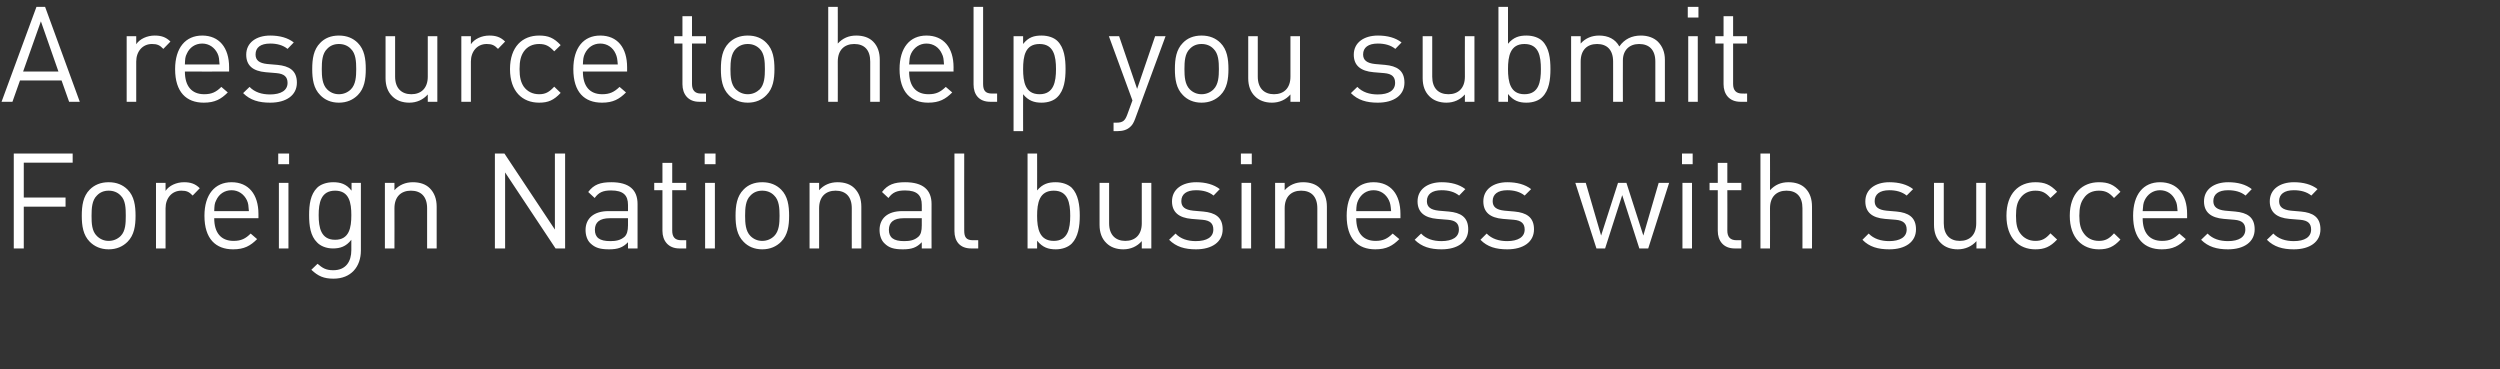 <?xml version="1.0" standalone="no"?><!DOCTYPE svg PUBLIC "-//W3C//DTD SVG 1.1//EN" "http://www.w3.org/Graphics/SVG/1.1/DTD/svg11.dtd"><svg xmlns="http://www.w3.org/2000/svg" version="1.1" width="1125px" height="166.16px" viewBox="0 0 1125 166.16"><rect x="0" y="0" width="1125" height="166.16" fill="#333333" stroke="none"/>  <desc>A resource to help you submit Foreign National business with success</desc>  <defs/>  <g id="Polygon20113">    <path d="M 32.7 73.2 L 10.7 73.2 L 10.7 88.9 L 29.5 88.9 L 29.5 93 L 10.7 93 L 10.7 111.8 L 6.2 111.8 L 6.2 69.1 L 32.7 69.1 L 32.7 73.2 Z M 57.4 85.3 C 60.4 88.3 61 92.5 61 97.1 C 61 101.6 60.4 105.8 57.4 108.8 C 55.3 110.9 52.5 112.2 48.9 112.2 C 45.3 112.2 42.5 110.9 40.4 108.8 C 37.4 105.8 36.8 101.6 36.8 97.1 C 36.8 92.5 37.4 88.3 40.4 85.3 C 42.5 83.2 45.3 82 48.9 82 C 52.5 82 55.3 83.2 57.4 85.3 Z M 43.6 88 C 41.4 90.1 41.2 93.7 41.2 97.1 C 41.2 100.4 41.3 104 43.6 106.2 C 45 107.6 46.8 108.4 48.9 108.4 C 51 108.4 52.9 107.6 54.3 106.2 C 56.5 104 56.6 100.4 56.6 97.1 C 56.6 93.7 56.5 90.1 54.3 88 C 52.9 86.5 51 85.8 48.9 85.8 C 46.8 85.8 45 86.5 43.6 88 Z M 89.9 84.7 C 89.9 84.7 86.7 88 86.7 88 C 85.1 86.3 83.9 85.8 81.6 85.8 C 77.3 85.8 74.5 89.2 74.5 93.7 C 74.52 93.72 74.5 111.8 74.5 111.8 L 70.2 111.8 L 70.2 82.3 L 74.5 82.3 C 74.5 82.3 74.52 85.92 74.5 85.9 C 76.1 83.5 79.4 82 82.8 82 C 85.6 82 87.8 82.6 89.9 84.7 Z M 116.3 96.3 C 116.28 96.3 116.3 98.2 116.3 98.2 C 116.3 98.2 96.36 98.22 96.4 98.2 C 96.4 104.7 99.4 108.4 105.1 108.4 C 108.5 108.4 110.5 107.4 112.8 105.1 C 112.8 105.1 115.7 107.6 115.7 107.6 C 112.7 110.6 109.9 112.2 104.9 112.2 C 97.1 112.2 92 107.5 92 97.1 C 92 87.5 96.7 82 104.2 82 C 111.8 82 116.3 87.4 116.3 96.3 Z M 97.3 90.1 C 96.5 91.6 96.5 92.6 96.4 95 C 96.4 95 112 95 112 95 C 111.8 92.6 111.8 91.6 111.1 90.1 C 109.8 87.4 107.3 85.6 104.2 85.6 C 101 85.6 98.5 87.4 97.3 90.1 Z M 129.8 111.8 L 125.5 111.8 L 125.5 82.3 L 129.8 82.3 L 129.8 111.8 Z M 130.1 73.9 L 125.2 73.9 L 125.2 69.1 L 130.1 69.1 L 130.1 73.9 Z M 158.2 85.8 C 158.16 85.8 158.2 82.3 158.2 82.3 L 162.4 82.3 C 162.4 82.3 162.42 112.74 162.4 112.7 C 162.4 120.1 157.9 125.4 150.1 125.4 C 145.7 125.4 143.2 124.3 140.1 121.4 C 140.1 121.4 142.9 118.7 142.9 118.7 C 145.1 120.6 146.6 121.6 150 121.6 C 155.7 121.6 158.1 117.6 158.1 112.6 C 158.1 112.6 158.1 107.9 158.1 107.9 C 155.7 111 153 111.8 149.8 111.8 C 146.8 111.8 144.2 110.7 142.7 109.1 C 139.7 106.2 139.1 101.6 139.1 96.8 C 139.1 92 139.7 87.5 142.7 84.5 C 144.2 83 146.9 82 149.9 82 C 153.1 82 155.8 82.7 158.2 85.8 Z M 143.4 96.8 C 143.4 102.4 144.4 107.9 150.8 107.9 C 157.2 107.9 158.1 102.4 158.1 96.8 C 158.1 91.3 157.2 85.8 150.8 85.8 C 144.4 85.8 143.4 91.3 143.4 96.8 Z M 193.4 84.7 C 195.5 86.8 196.5 89.6 196.5 93 C 196.5 93 196.5 111.8 196.5 111.8 L 192.2 111.8 C 192.2 111.8 192.18 93.66 192.2 93.7 C 192.2 88.4 189.4 85.8 184.9 85.8 C 180.5 85.8 177.5 88.5 177.5 93.7 C 177.54 93.66 177.5 111.8 177.5 111.8 L 173.2 111.8 L 173.2 82.3 L 177.5 82.3 C 177.5 82.3 177.48 85.62 177.5 85.6 C 179.6 83.2 182.5 82 185.8 82 C 189 82 191.6 82.9 193.4 84.7 Z M 254.3 111.8 L 250 111.8 L 227.3 77.6 L 227.3 111.8 L 222.7 111.8 L 222.7 69.1 L 227 69.1 L 249.7 103.3 L 249.7 69.1 L 254.3 69.1 L 254.3 111.8 Z M 286.9 91.8 C 286.92 91.8 286.9 111.8 286.9 111.8 L 282.6 111.8 C 282.6 111.8 282.6 109.02 282.6 109 C 280.3 111.4 278 112.2 274.1 112.2 C 270 112.2 267.8 111.5 265.7 109.5 C 264.2 108.1 263.5 105.8 263.5 103.5 C 263.5 98.3 267.2 95 273.8 95 C 273.78 94.98 282.6 95 282.6 95 C 282.6 95 282.6 92.16 282.6 92.2 C 282.6 87.9 280.5 85.7 275 85.7 C 271.3 85.7 269.4 86.6 267.6 89.1 C 267.6 89.1 264.7 86.4 264.7 86.4 C 267.2 83 270.2 82 275.1 82 C 283.1 82 286.9 85.4 286.9 91.8 Z M 274.4 98.2 C 269.9 98.2 267.7 100 267.7 103.4 C 267.7 106.9 269.8 108.5 274.6 108.5 C 277 108.5 279.2 108.2 281.1 106.5 C 282.1 105.5 282.6 103.9 282.6 101.4 C 282.6 101.4 282.6 98.2 282.6 98.2 C 282.6 98.2 274.38 98.22 274.4 98.2 Z M 302.5 82.3 L 308.8 82.3 L 308.8 85.6 L 302.5 85.6 C 302.5 85.6 302.46 103.8 302.5 103.8 C 302.5 106.6 303.7 108.1 306.5 108.1 C 306.48 108.12 308.8 108.1 308.8 108.1 L 308.8 111.8 C 308.8 111.8 305.7 111.84 305.7 111.8 C 300.7 111.8 298.1 108.3 298.1 103.9 C 298.14 103.92 298.1 85.6 298.1 85.6 L 294.4 85.6 L 294.4 82.3 L 298.1 82.3 L 298.1 73.3 L 302.5 73.3 L 302.5 82.3 Z M 321.7 111.8 L 317.3 111.8 L 317.3 82.3 L 321.7 82.3 L 321.7 111.8 Z M 322 73.9 L 317.1 73.9 L 317.1 69.1 L 322 69.1 L 322 73.9 Z M 351.5 85.3 C 354.5 88.3 355.1 92.5 355.1 97.1 C 355.1 101.6 354.5 105.8 351.5 108.8 C 349.4 110.9 346.6 112.2 343 112.2 C 339.4 112.2 336.6 110.9 334.6 108.8 C 331.6 105.8 331 101.6 331 97.1 C 331 92.5 331.6 88.3 334.6 85.3 C 336.6 83.2 339.4 82 343 82 C 346.6 82 349.4 83.2 351.5 85.3 Z M 337.7 88 C 335.5 90.1 335.3 93.7 335.3 97.1 C 335.3 100.4 335.5 104 337.7 106.2 C 339.1 107.6 340.9 108.4 343 108.4 C 345.1 108.4 347 107.6 348.4 106.2 C 350.6 104 350.8 100.4 350.8 97.1 C 350.8 93.7 350.6 90.1 348.4 88 C 347 86.5 345.1 85.8 343 85.8 C 340.9 85.8 339.1 86.5 337.7 88 Z M 384.5 84.7 C 386.6 86.8 387.6 89.6 387.6 93 C 387.59 93 387.6 111.8 387.6 111.8 L 383.3 111.8 C 383.3 111.8 383.27 93.66 383.3 93.7 C 383.3 88.4 380.5 85.8 376 85.8 C 371.6 85.8 368.6 88.5 368.6 93.7 C 368.63 93.66 368.6 111.8 368.6 111.8 L 364.3 111.8 L 364.3 82.3 L 368.6 82.3 C 368.6 82.3 368.57 85.62 368.6 85.6 C 370.7 83.2 373.6 82 376.9 82 C 380.1 82 382.7 82.9 384.5 84.7 Z M 419.2 91.8 C 419.15 91.8 419.2 111.8 419.2 111.8 L 414.8 111.8 C 414.8 111.8 414.83 109.02 414.8 109 C 412.5 111.4 410.3 112.2 406.3 112.2 C 402.2 112.2 400 111.5 398 109.5 C 396.5 108.1 395.8 105.8 395.8 103.5 C 395.8 98.3 399.4 95 406 95 C 406.01 94.98 414.8 95 414.8 95 C 414.8 95 414.83 92.16 414.8 92.2 C 414.8 87.9 412.7 85.7 407.3 85.7 C 403.6 85.7 401.6 86.6 399.8 89.1 C 399.8 89.1 396.9 86.4 396.9 86.4 C 399.5 83 402.5 82 407.3 82 C 415.3 82 419.2 85.4 419.2 91.8 Z M 406.6 98.2 C 402.2 98.2 400 100 400 103.4 C 400 106.9 402.1 108.5 406.8 108.5 C 409.3 108.5 411.4 108.2 413.3 106.5 C 414.4 105.5 414.8 103.9 414.8 101.4 C 414.83 101.4 414.8 98.2 414.8 98.2 C 414.8 98.2 406.61 98.22 406.6 98.2 Z M 433.9 103.8 C 433.9 106.7 434.8 108.1 437.8 108.1 C 437.81 108.12 440.2 108.1 440.2 108.1 L 440.2 111.8 C 440.2 111.8 437.03 111.84 437 111.8 C 431.9 111.8 429.5 108.5 429.5 104 C 429.53 103.98 429.5 69.1 429.5 69.1 L 433.9 69.1 C 433.9 69.1 433.85 103.8 433.9 103.8 Z M 466.7 85.7 C 469.2 82.7 471.8 82 475.1 82 C 478.1 82 480.7 83 482.3 84.5 C 485.2 87.5 485.9 92.3 485.9 97.1 C 485.9 101.8 485.2 106.6 482.3 109.6 C 480.7 111.2 478.1 112.2 475.1 112.2 C 471.8 112.2 469.2 111.4 466.7 108.3 C 466.73 108.3 466.7 111.8 466.7 111.8 L 462.4 111.8 L 462.4 69.1 L 466.7 69.1 C 466.7 69.1 466.73 85.74 466.7 85.7 Z M 466.7 97.1 C 466.7 102.8 467.7 108.4 474.2 108.4 C 480.6 108.4 481.6 102.8 481.6 97.1 C 481.6 91.3 480.6 85.8 474.2 85.8 C 467.7 85.8 466.7 91.3 466.7 97.1 Z M 518.1 111.8 L 513.8 111.8 C 513.8 111.8 513.83 108.54 513.8 108.5 C 511.7 110.9 508.8 112.2 505.5 112.2 C 502.3 112.2 499.7 111.2 497.9 109.4 C 495.8 107.4 494.8 104.6 494.8 101.2 C 494.81 101.16 494.8 82.3 494.8 82.3 L 499.1 82.3 C 499.1 82.3 499.13 100.5 499.1 100.5 C 499.1 105.7 502 108.4 506.4 108.4 C 510.8 108.4 513.8 105.7 513.8 100.5 C 513.77 100.5 513.8 82.3 513.8 82.3 L 518.1 82.3 L 518.1 111.8 Z M 548.9 85.1 C 548.9 85.1 546.1 88 546.1 88 C 544 86.3 541.3 85.6 538.2 85.6 C 533.9 85.6 531.6 87.4 531.6 90.5 C 531.6 93.1 533.2 94.4 536.9 94.8 C 536.9 94.8 541.5 95.2 541.5 95.2 C 546.7 95.7 550.2 97.6 550.2 103.2 C 550.2 108.9 545.4 112.2 538.2 112.2 C 533.2 112.2 529.3 111.1 526.1 107.9 C 526.1 107.9 529 105.1 529 105.1 C 531.2 107.5 534.5 108.5 538.1 108.5 C 543.1 108.5 546 106.7 546 103.3 C 546 100.6 544.6 99.2 541.1 98.9 C 541.1 98.9 536.2 98.5 536.2 98.5 C 530.5 98 527.4 95.5 527.4 90.6 C 527.4 85.2 531.9 82 538.3 82 C 542.5 82 546.2 83 548.9 85.1 Z M 563 111.8 L 558.7 111.8 L 558.7 82.3 L 563 82.3 L 563 111.8 Z M 563.3 73.9 L 558.4 73.9 L 558.4 69.1 L 563.3 69.1 L 563.3 73.9 Z M 594 84.7 C 596.1 86.8 597.1 89.6 597.1 93 C 597.11 93 597.1 111.8 597.1 111.8 L 592.8 111.8 C 592.8 111.8 592.79 93.66 592.8 93.7 C 592.8 88.4 590 85.8 585.5 85.8 C 581.1 85.8 578.1 88.5 578.1 93.7 C 578.15 93.66 578.1 111.8 578.1 111.8 L 573.8 111.8 L 573.8 82.3 L 578.1 82.3 C 578.1 82.3 578.09 85.62 578.1 85.6 C 580.2 83.2 583.1 82 586.4 82 C 589.6 82 592.2 82.9 594 84.7 Z M 630.2 96.3 C 630.23 96.3 630.2 98.2 630.2 98.2 C 630.2 98.2 610.31 98.22 610.3 98.2 C 610.3 104.7 613.3 108.4 619 108.4 C 622.4 108.4 624.4 107.4 626.7 105.1 C 626.7 105.1 629.7 107.6 629.7 107.6 C 626.7 110.6 623.9 112.2 618.9 112.2 C 611 112.2 606 107.5 606 97.1 C 606 87.5 610.6 82 618.1 82 C 625.8 82 630.2 87.4 630.2 96.3 Z M 611.2 90.1 C 610.5 91.6 610.4 92.6 610.3 95 C 610.3 95 626 95 626 95 C 625.8 92.6 625.7 91.6 625 90.1 C 623.7 87.4 621.3 85.6 618.1 85.6 C 614.9 85.6 612.5 87.4 611.2 90.1 Z M 659.4 85.1 C 659.4 85.1 656.6 88 656.6 88 C 654.5 86.3 651.8 85.6 648.7 85.6 C 644.4 85.6 642.1 87.4 642.1 90.5 C 642.1 93.1 643.7 94.4 647.4 94.8 C 647.4 94.8 652 95.2 652 95.2 C 657.2 95.7 660.7 97.6 660.7 103.2 C 660.7 108.9 655.9 112.2 648.7 112.2 C 643.7 112.2 639.8 111.1 636.6 107.9 C 636.6 107.9 639.5 105.1 639.5 105.1 C 641.7 107.5 645 108.5 648.6 108.5 C 653.6 108.5 656.5 106.7 656.5 103.3 C 656.5 100.6 655.1 99.2 651.6 98.9 C 651.6 98.9 646.7 98.5 646.7 98.5 C 641 98 637.9 95.5 637.9 90.6 C 637.9 85.2 642.4 82 648.8 82 C 653 82 656.7 83 659.4 85.1 Z M 689 85.1 C 689 85.1 686.1 88 686.1 88 C 684 86.3 681.3 85.6 678.3 85.6 C 674 85.6 671.7 87.4 671.7 90.5 C 671.7 93.1 673.3 94.4 677 94.8 C 677 94.8 681.6 95.2 681.6 95.2 C 686.7 95.7 690.3 97.6 690.3 103.2 C 690.3 108.9 685.5 112.2 678.3 112.2 C 673.2 112.2 669.3 111.1 666.2 107.9 C 666.2 107.9 669 105.1 669 105.1 C 671.3 107.5 674.6 108.5 678.2 108.5 C 683.1 108.5 686.1 106.7 686.1 103.3 C 686.1 100.6 684.6 99.2 681.2 98.9 C 681.2 98.9 676.3 98.5 676.3 98.5 C 670.5 98 667.5 95.5 667.5 90.6 C 667.5 85.2 672 82 678.3 82 C 682.6 82 686.3 83 689 85.1 Z M 708.9 82.3 L 713.6 82.3 L 720.5 106 L 728.1 82.3 L 731.9 82.3 L 739.5 106 L 746.4 82.3 L 751.1 82.3 L 741.7 111.8 L 737.7 111.8 L 730 87.8 L 722.3 111.8 L 718.4 111.8 L 708.9 82.3 Z M 761.4 111.8 L 757.1 111.8 L 757.1 82.3 L 761.4 82.3 L 761.4 111.8 Z M 761.7 73.9 L 756.9 73.9 L 756.9 69.1 L 761.7 69.1 L 761.7 73.9 Z M 777.3 82.3 L 783.6 82.3 L 783.6 85.6 L 777.3 85.6 C 777.3 85.6 777.35 103.8 777.3 103.8 C 777.3 106.6 778.6 108.1 781.4 108.1 C 781.37 108.12 783.6 108.1 783.6 108.1 L 783.6 111.8 C 783.6 111.8 780.59 111.84 780.6 111.8 C 775.5 111.8 773 108.3 773 103.9 C 773.03 103.92 773 85.6 773 85.6 L 769.3 85.6 L 769.3 82.3 L 773 82.3 L 773 73.3 L 777.3 73.3 L 777.3 82.3 Z M 796.5 85.6 C 798.7 83.2 801.4 82 804.8 82 C 808 82 810.6 82.9 812.4 84.7 C 814.5 86.8 815.4 89.6 815.4 93 C 815.45 93 815.4 111.8 815.4 111.8 L 811.1 111.8 C 811.1 111.8 811.13 93.66 811.1 93.7 C 811.1 88.4 808.4 85.8 803.9 85.8 C 799.5 85.8 796.5 88.5 796.5 93.7 C 796.55 93.66 796.5 111.8 796.5 111.8 L 792.2 111.8 L 792.2 69.1 L 796.5 69.1 C 796.5 69.1 796.55 85.62 796.5 85.6 Z M 860.9 85.1 C 860.9 85.1 858 88 858 88 C 855.9 86.3 853.2 85.6 850.2 85.6 C 845.9 85.6 843.6 87.4 843.6 90.5 C 843.6 93.1 845.2 94.4 848.9 94.8 C 848.9 94.8 853.5 95.2 853.5 95.2 C 858.6 95.7 862.2 97.6 862.2 103.2 C 862.2 108.9 857.4 112.2 850.2 112.2 C 845.1 112.2 841.2 111.1 838.1 107.9 C 838.1 107.9 840.9 105.1 840.9 105.1 C 843.2 107.5 846.5 108.5 850.1 108.5 C 855 108.5 858 106.7 858 103.3 C 858 100.6 856.5 99.2 853.1 98.9 C 853.1 98.9 848.2 98.5 848.2 98.5 C 842.4 98 839.4 95.5 839.4 90.6 C 839.4 85.2 843.9 82 850.2 82 C 854.5 82 858.2 83 860.9 85.1 Z M 893.6 111.8 L 889.4 111.8 C 889.4 111.8 889.36 108.54 889.4 108.5 C 887.3 110.9 884.3 112.2 881 112.2 C 877.8 112.2 875.2 111.2 873.4 109.4 C 871.3 107.4 870.3 104.6 870.3 101.2 C 870.34 101.16 870.3 82.3 870.3 82.3 L 874.7 82.3 C 874.7 82.3 874.66 100.5 874.7 100.5 C 874.7 105.7 877.5 108.4 881.9 108.4 C 886.4 108.4 889.3 105.7 889.3 100.5 C 889.3 100.5 889.3 82.3 889.3 82.3 L 893.6 82.3 L 893.6 111.8 Z M 925.7 86.3 C 925.7 86.3 922.7 89.1 922.7 89.1 C 920.5 86.6 918.8 85.8 915.9 85.8 C 913.1 85.8 910.7 86.9 909.1 89.2 C 907.7 91.1 907.2 93.4 907.2 97.1 C 907.2 100.8 907.7 103.1 909.1 105 C 910.7 107.2 913.1 108.4 915.9 108.4 C 918.8 108.4 920.5 107.5 922.7 105 C 922.7 105 925.7 107.8 925.7 107.8 C 922.6 111.1 920 112.2 915.9 112.2 C 908.5 112.2 902.9 107.2 902.9 97.1 C 902.9 87 908.5 82 915.9 82 C 920 82 922.6 83 925.7 86.3 Z M 954.2 86.3 C 954.2 86.3 951.3 89.1 951.3 89.1 C 949.1 86.6 947.3 85.8 944.5 85.8 C 941.6 85.8 939.2 86.9 937.7 89.2 C 936.3 91.1 935.7 93.4 935.7 97.1 C 935.7 100.8 936.3 103.1 937.7 105 C 939.2 107.2 941.6 108.4 944.5 108.4 C 947.3 108.4 949.1 107.5 951.3 105 C 951.3 105 954.2 107.8 954.2 107.8 C 951.2 111.1 948.6 112.2 944.5 112.2 C 937.1 112.2 931.4 107.2 931.4 97.1 C 931.4 87 937.1 82 944.5 82 C 948.6 82 951.2 83 954.2 86.3 Z M 984.2 96.3 C 984.16 96.3 984.2 98.2 984.2 98.2 C 984.2 98.2 964.24 98.22 964.2 98.2 C 964.2 104.7 967.2 108.4 972.9 108.4 C 976.4 108.4 978.3 107.4 980.7 105.1 C 980.7 105.1 983.6 107.6 983.6 107.6 C 980.6 110.6 977.8 112.2 972.8 112.2 C 965 112.2 959.9 107.5 959.9 97.1 C 959.9 87.5 964.5 82 972 82 C 979.7 82 984.2 87.4 984.2 96.3 Z M 965.1 90.1 C 964.4 91.6 964.4 92.6 964.2 95 C 964.2 95 979.9 95 979.9 95 C 979.7 92.6 979.7 91.6 978.9 90.1 C 977.7 87.4 975.2 85.6 972 85.6 C 968.9 85.6 966.4 87.4 965.1 90.1 Z M 1013.3 85.1 C 1013.3 85.1 1010.5 88 1010.5 88 C 1008.4 86.3 1005.7 85.6 1002.6 85.6 C 998.3 85.6 996 87.4 996 90.5 C 996 93.1 997.7 94.4 1001.3 94.8 C 1001.3 94.8 1005.9 95.2 1005.9 95.2 C 1011.1 95.7 1014.6 97.6 1014.6 103.2 C 1014.6 108.9 1009.8 112.2 1002.6 112.2 C 997.6 112.2 993.7 111.1 990.5 107.9 C 990.5 107.9 993.4 105.1 993.4 105.1 C 995.7 107.5 998.9 108.5 1002.6 108.5 C 1007.5 108.5 1010.4 106.7 1010.4 103.3 C 1010.4 100.6 1009 99.2 1005.5 98.9 C 1005.5 98.9 1000.7 98.5 1000.7 98.5 C 994.9 98 991.8 95.5 991.8 90.6 C 991.8 85.2 996.3 82 1002.7 82 C 1007 82 1010.6 83 1013.3 85.1 Z M 1042.9 85.1 C 1042.9 85.1 1040.1 88 1040.1 88 C 1038 86.3 1035.3 85.6 1032.2 85.6 C 1027.9 85.6 1025.6 87.4 1025.6 90.5 C 1025.6 93.1 1027.2 94.4 1030.9 94.8 C 1030.9 94.8 1035.5 95.2 1035.5 95.2 C 1040.7 95.7 1044.2 97.6 1044.2 103.2 C 1044.2 108.9 1039.4 112.2 1032.2 112.2 C 1027.2 112.2 1023.3 111.1 1020.1 107.9 C 1020.1 107.9 1023 105.1 1023 105.1 C 1025.3 107.5 1028.5 108.5 1032.2 108.5 C 1037.1 108.5 1040 106.7 1040 103.3 C 1040 100.6 1038.6 99.2 1035.1 98.9 C 1035.1 98.9 1030.2 98.5 1030.2 98.5 C 1024.5 98 1021.4 95.5 1021.4 90.6 C 1021.4 85.2 1025.9 82 1032.3 82 C 1036.5 82 1040.2 83 1042.9 85.1 Z " stroke="none" fill="#fff"/>  </g>  <g id="Polygon20112">    <path d="M 35.9 45.8 L 31.1 45.8 L 27.7 36.2 L 9 36.2 L 5.6 45.8 L 0.7 45.8 L 16.4 3.1 L 20.3 3.1 L 35.9 45.8 Z M 10.4 32.2 L 26.3 32.2 L 18.4 9.6 L 10.4 32.2 Z M 76.7 18.7 C 76.7 18.7 73.5 22 73.5 22 C 71.9 20.3 70.7 19.8 68.4 19.8 C 64.1 19.8 61.3 23.2 61.3 27.7 C 61.32 27.72 61.3 45.8 61.3 45.8 L 57 45.8 L 57 16.3 L 61.3 16.3 C 61.3 16.3 61.32 19.92 61.3 19.9 C 62.9 17.5 66.2 16 69.6 16 C 72.4 16 74.6 16.6 76.7 18.7 Z M 103.1 30.3 C 103.08 30.3 103.1 32.2 103.1 32.2 C 103.1 32.2 83.16 32.22 83.2 32.2 C 83.2 38.7 86.2 42.4 91.9 42.4 C 95.3 42.4 97.3 41.4 99.6 39.1 C 99.6 39.1 102.5 41.6 102.5 41.6 C 99.5 44.6 96.7 46.2 91.7 46.2 C 83.9 46.2 78.8 41.5 78.8 31.1 C 78.8 21.5 83.5 16 91 16 C 98.6 16 103.1 21.4 103.1 30.3 Z M 84.1 24.1 C 83.3 25.6 83.3 26.6 83.2 29 C 83.2 29 98.8 29 98.8 29 C 98.6 26.6 98.6 25.6 97.9 24.1 C 96.6 21.4 94.1 19.6 91 19.6 C 87.8 19.6 85.3 21.4 84.1 24.1 Z M 132.2 19.1 C 132.2 19.1 129.4 22 129.4 22 C 127.3 20.3 124.6 19.6 121.6 19.6 C 117.2 19.6 115 21.4 115 24.5 C 115 27.1 116.6 28.4 120.2 28.8 C 120.2 28.8 124.9 29.2 124.9 29.2 C 130 29.7 133.6 31.6 133.6 37.2 C 133.6 42.9 128.8 46.2 121.6 46.2 C 116.5 46.2 112.6 45.1 109.4 41.9 C 109.4 41.9 112.3 39.1 112.3 39.1 C 114.6 41.5 117.8 42.5 121.5 42.5 C 126.4 42.5 129.4 40.7 129.4 37.3 C 129.4 34.6 127.9 33.2 124.4 32.9 C 124.4 32.9 119.6 32.5 119.6 32.5 C 113.8 32 110.8 29.5 110.8 24.6 C 110.8 19.2 115.3 16 121.6 16 C 125.9 16 129.5 17 132.2 19.1 Z M 161 19.3 C 164 22.3 164.6 26.5 164.6 31.1 C 164.6 35.6 164 39.8 161 42.8 C 158.9 44.9 156.1 46.2 152.5 46.2 C 148.9 46.2 146.1 44.9 144.1 42.8 C 141.1 39.8 140.5 35.6 140.5 31.1 C 140.5 26.5 141.1 22.3 144.1 19.3 C 146.1 17.2 148.9 16 152.5 16 C 156.1 16 158.9 17.2 161 19.3 Z M 147.2 22 C 145 24.1 144.8 27.7 144.8 31.1 C 144.8 34.4 145 38 147.2 40.2 C 148.6 41.6 150.4 42.4 152.5 42.4 C 154.6 42.4 156.5 41.6 157.9 40.2 C 160.1 38 160.3 34.4 160.3 31.1 C 160.3 27.7 160.1 24.1 157.9 22 C 156.5 20.5 154.6 19.8 152.5 19.8 C 150.4 19.8 148.6 20.5 147.2 22 Z M 196.8 45.8 L 192.5 45.8 C 192.5 45.8 192.54 42.54 192.5 42.5 C 190.4 44.9 187.5 46.2 184.2 46.2 C 181 46.2 178.4 45.2 176.6 43.4 C 174.5 41.4 173.5 38.6 173.5 35.2 C 173.52 35.16 173.5 16.3 173.5 16.3 L 177.8 16.3 C 177.8 16.3 177.84 34.5 177.8 34.5 C 177.8 39.7 180.7 42.4 185.1 42.4 C 189.5 42.4 192.5 39.7 192.5 34.5 C 192.48 34.5 192.5 16.3 192.5 16.3 L 196.8 16.3 L 196.8 45.8 Z M 227.3 18.7 C 227.3 18.7 224.1 22 224.1 22 C 222.5 20.3 221.3 19.8 219 19.8 C 214.7 19.8 211.9 23.2 211.9 27.7 C 211.92 27.72 211.9 45.8 211.9 45.8 L 207.6 45.8 L 207.6 16.3 L 211.9 16.3 C 211.9 16.3 211.92 19.92 211.9 19.9 C 213.5 17.5 216.8 16 220.2 16 C 223 16 225.2 16.6 227.3 18.7 Z M 252.3 20.3 C 252.3 20.3 249.4 23.1 249.4 23.1 C 247.1 20.6 245.4 19.8 242.6 19.8 C 239.7 19.8 237.3 20.9 235.7 23.2 C 234.4 25.1 233.8 27.4 233.8 31.1 C 233.8 34.8 234.4 37.1 235.7 39 C 237.3 41.2 239.7 42.4 242.6 42.4 C 245.4 42.4 247.1 41.5 249.4 39 C 249.4 39 252.3 41.8 252.3 41.8 C 249.2 45.1 246.7 46.2 242.6 46.2 C 235.1 46.2 229.5 41.2 229.5 31.1 C 229.5 21 235.1 16 242.6 16 C 246.7 16 249.2 17 252.3 20.3 Z M 282.2 30.3 C 282.24 30.3 282.2 32.2 282.2 32.2 C 282.2 32.2 262.32 32.22 262.3 32.2 C 262.3 38.7 265.3 42.4 271 42.4 C 274.4 42.4 276.4 41.4 278.8 39.1 C 278.8 39.1 281.7 41.6 281.7 41.6 C 278.7 44.6 275.9 46.2 270.9 46.2 C 263 46.2 258 41.5 258 31.1 C 258 21.5 262.6 16 270.1 16 C 277.8 16 282.2 21.4 282.2 30.3 Z M 263.2 24.1 C 262.5 25.6 262.4 26.6 262.3 29 C 262.3 29 278 29 278 29 C 277.8 26.6 277.7 25.6 277 24.1 C 275.8 21.4 273.3 19.6 270.1 19.6 C 266.9 19.6 264.5 21.4 263.2 24.1 Z M 311.4 16.3 L 317.7 16.3 L 317.7 19.6 L 311.4 19.6 C 311.4 19.6 311.4 37.8 311.4 37.8 C 311.4 40.6 312.7 42.1 315.4 42.1 C 315.42 42.12 317.7 42.1 317.7 42.1 L 317.7 45.8 C 317.7 45.8 314.64 45.84 314.6 45.8 C 309.6 45.8 307.1 42.3 307.1 37.9 C 307.08 37.92 307.1 19.6 307.1 19.6 L 303.4 19.6 L 303.4 16.3 L 307.1 16.3 L 307.1 7.3 L 311.4 7.3 L 311.4 16.3 Z M 344.9 19.3 C 347.9 22.3 348.5 26.5 348.5 31.1 C 348.5 35.6 347.9 39.8 344.9 42.8 C 342.9 44.9 340.1 46.2 336.5 46.2 C 332.9 46.2 330.1 44.9 328 42.8 C 325 39.8 324.4 35.6 324.4 31.1 C 324.4 26.5 325 22.3 328 19.3 C 330.1 17.2 332.9 16 336.5 16 C 340.1 16 342.9 17.2 344.9 19.3 Z M 331.1 22 C 329 24.1 328.7 27.7 328.7 31.1 C 328.7 34.4 328.9 38 331.1 40.2 C 332.6 41.6 334.4 42.4 336.5 42.4 C 338.6 42.4 340.4 41.6 341.9 40.2 C 344 38 344.2 34.4 344.2 31.1 C 344.2 27.7 344 24.1 341.9 22 C 340.4 20.5 338.6 19.8 336.5 19.8 C 334.4 19.8 332.6 20.5 331.1 22 Z M 377 19.6 C 379.2 17.2 381.9 16 385.3 16 C 388.5 16 391.1 16.9 392.9 18.7 C 395 20.8 395.9 23.6 395.9 27 C 395.94 27 395.9 45.8 395.9 45.8 L 391.6 45.8 C 391.6 45.8 391.62 27.66 391.6 27.7 C 391.6 22.4 388.9 19.8 384.4 19.8 C 380 19.8 377 22.5 377 27.7 C 377.04 27.66 377 45.8 377 45.8 L 372.7 45.8 L 372.7 3.1 L 377 3.1 C 377 3.1 377.04 19.62 377 19.6 Z M 429.1 30.3 C 429.05 30.3 429.1 32.2 429.1 32.2 C 429.1 32.2 409.13 32.22 409.1 32.2 C 409.1 38.7 412.1 42.4 417.8 42.4 C 421.3 42.4 423.2 41.4 425.6 39.1 C 425.6 39.1 428.5 41.6 428.5 41.6 C 425.5 44.6 422.7 46.2 417.7 46.2 C 409.9 46.2 404.8 41.5 404.8 31.1 C 404.8 21.5 409.4 16 416.9 16 C 424.6 16 429.1 21.4 429.1 30.3 Z M 410 24.1 C 409.3 25.6 409.3 26.6 409.1 29 C 409.1 29 424.8 29 424.8 29 C 424.6 26.6 424.6 25.6 423.8 24.1 C 422.6 21.4 420.1 19.6 416.9 19.6 C 413.8 19.6 411.3 21.4 410 24.1 Z M 442.4 37.8 C 442.4 40.7 443.4 42.1 446.4 42.1 C 446.39 42.12 448.7 42.1 448.7 42.1 L 448.7 45.8 C 448.7 45.8 445.61 45.84 445.6 45.8 C 440.5 45.8 438.1 42.5 438.1 38 C 438.11 37.98 438.1 3.1 438.1 3.1 L 442.4 3.1 C 442.4 3.1 442.43 37.8 442.4 37.8 Z M 475.9 18.5 C 478.9 21.5 479.5 26.3 479.5 31.1 C 479.5 35.8 478.9 40.6 475.9 43.6 C 474.4 45.2 471.8 46.2 468.7 46.2 C 465.5 46.2 462.8 45.4 460.4 42.4 C 460.37 42.36 460.4 59 460.4 59 L 456.1 59 L 456.1 16.3 L 460.4 16.3 C 460.4 16.3 460.37 19.8 460.4 19.8 C 462.8 16.7 465.4 16 468.7 16 C 471.8 16 474.4 17 475.9 18.5 Z M 460.4 31.1 C 460.4 36.8 461.3 42.4 467.8 42.4 C 474.2 42.4 475.2 36.8 475.2 31.1 C 475.2 25.3 474.2 19.8 467.8 19.8 C 461.3 19.8 460.4 25.3 460.4 31.1 Z M 510.8 53.5 C 510.2 55.1 509.6 56.2 508.7 57 C 507.2 58.5 505.1 59 503 59 C 502.97 59.04 501.1 59 501.1 59 L 501.1 55.2 C 501.1 55.2 502.43 55.2 502.4 55.2 C 505.4 55.2 506.3 54.2 507.3 51.5 C 507.29 51.54 509.6 45.2 509.6 45.2 L 499 16.3 L 503.6 16.3 L 511.7 40 L 519.8 16.3 L 524.5 16.3 C 524.5 16.3 510.83 53.52 510.8 53.5 Z M 549.2 19.3 C 552.2 22.3 552.8 26.5 552.8 31.1 C 552.8 35.6 552.2 39.8 549.2 42.8 C 547.1 44.9 544.3 46.2 540.7 46.2 C 537.1 46.2 534.3 44.9 532.3 42.8 C 529.3 39.8 528.7 35.6 528.7 31.1 C 528.7 26.5 529.3 22.3 532.3 19.3 C 534.3 17.2 537.1 16 540.7 16 C 544.3 16 547.1 17.2 549.2 19.3 Z M 535.4 22 C 533.2 24.1 533 27.7 533 31.1 C 533 34.4 533.2 38 535.4 40.2 C 536.8 41.6 538.6 42.4 540.7 42.4 C 542.8 42.4 544.7 41.6 546.1 40.2 C 548.3 38 548.5 34.4 548.5 31.1 C 548.5 27.7 548.3 24.1 546.1 22 C 544.7 20.5 542.8 19.8 540.7 19.8 C 538.6 19.8 536.8 20.5 535.4 22 Z M 585 45.8 L 580.7 45.8 C 580.7 45.8 580.73 42.54 580.7 42.5 C 578.6 44.9 575.7 46.2 572.4 46.2 C 569.2 46.2 566.6 45.2 564.8 43.4 C 562.7 41.4 561.7 38.6 561.7 35.2 C 561.71 35.16 561.7 16.3 561.7 16.3 L 566 16.3 C 566 16.3 566.03 34.5 566 34.5 C 566 39.7 568.9 42.4 573.3 42.4 C 577.7 42.4 580.7 39.7 580.7 34.5 C 580.67 34.5 580.7 16.3 580.7 16.3 L 585 16.3 L 585 45.8 Z M 630.7 19.1 C 630.7 19.1 627.9 22 627.9 22 C 625.8 20.3 623.1 19.6 620 19.6 C 615.7 19.6 613.4 21.4 613.4 24.5 C 613.4 27.1 615.1 28.4 618.7 28.8 C 618.7 28.8 623.3 29.2 623.3 29.2 C 628.5 29.7 632 31.6 632 37.2 C 632 42.9 627.2 46.2 620 46.2 C 615 46.2 611.1 45.1 607.9 41.9 C 607.9 41.9 610.8 39.1 610.8 39.1 C 613.1 41.5 616.3 42.5 620 42.5 C 624.9 42.5 627.8 40.7 627.8 37.3 C 627.8 34.6 626.4 33.2 622.9 32.9 C 622.9 32.9 618.1 32.5 618.1 32.5 C 612.3 32 609.2 29.5 609.2 24.6 C 609.2 19.2 613.7 16 620.1 16 C 624.4 16 628 17 630.7 19.1 Z M 663.5 45.8 L 659.2 45.8 C 659.2 45.8 659.21 42.54 659.2 42.5 C 657.1 44.9 654.2 46.2 650.9 46.2 C 647.7 46.2 645.1 45.2 643.3 43.4 C 641.2 41.4 640.2 38.6 640.2 35.2 C 640.19 35.16 640.2 16.3 640.2 16.3 L 644.5 16.3 C 644.5 16.3 644.51 34.5 644.5 34.5 C 644.5 39.7 647.3 42.4 651.8 42.4 C 656.2 42.4 659.2 39.7 659.2 34.5 C 659.15 34.5 659.2 16.3 659.2 16.3 L 663.5 16.3 L 663.5 45.8 Z M 678.6 19.7 C 681.1 16.7 683.7 16 686.9 16 C 690 16 692.6 17 694.1 18.5 C 697.1 21.5 697.7 26.3 697.7 31.1 C 697.7 35.8 697.1 40.6 694.1 43.6 C 692.6 45.2 690 46.2 686.9 46.2 C 683.6 46.2 681.1 45.4 678.6 42.3 C 678.59 42.3 678.6 45.8 678.6 45.8 L 674.3 45.8 L 674.3 3.1 L 678.6 3.1 C 678.6 3.1 678.59 19.74 678.6 19.7 Z M 678.6 31.1 C 678.6 36.8 679.6 42.4 686 42.4 C 692.5 42.4 693.4 36.8 693.4 31.1 C 693.4 25.3 692.5 19.8 686 19.8 C 679.6 19.8 678.6 25.3 678.6 31.1 Z M 746 18.7 C 748.1 20.8 749.2 23.5 749.2 26.9 C 749.21 26.94 749.2 45.8 749.2 45.8 L 744.9 45.8 C 744.9 45.8 744.89 27.66 744.9 27.7 C 744.9 22.4 742.1 19.8 737.6 19.8 C 733.3 19.8 730.3 22.5 730.3 27.2 C 730.25 27.18 730.3 45.8 730.3 45.8 L 725.9 45.8 C 725.9 45.8 725.93 27.66 725.9 27.7 C 725.9 22.4 723.1 19.8 718.7 19.8 C 714.2 19.8 711.3 22.5 711.3 27.7 C 711.29 27.66 711.3 45.8 711.3 45.8 L 707 45.8 L 707 16.3 L 711.3 16.3 C 711.3 16.3 711.29 19.56 711.3 19.6 C 713.4 17.2 716.3 16 719.6 16 C 723.7 16 726.9 17.6 728.7 20.9 C 731 17.6 734.3 16 738.4 16 C 741.6 16 744.2 17 746 18.7 Z M 764 45.8 L 759.7 45.8 L 759.7 16.3 L 764 16.3 L 764 45.8 Z M 764.3 7.9 L 759.5 7.9 L 759.5 3.1 L 764.3 3.1 L 764.3 7.9 Z M 779.9 16.3 L 786.2 16.3 L 786.2 19.6 L 779.9 19.6 C 779.9 19.6 779.93 37.8 779.9 37.8 C 779.9 40.6 781.2 42.1 784 42.1 C 783.95 42.12 786.2 42.1 786.2 42.1 L 786.2 45.8 C 786.2 45.8 783.17 45.84 783.2 45.8 C 778.1 45.8 775.6 42.3 775.6 37.9 C 775.61 37.92 775.6 19.6 775.6 19.6 L 771.9 19.6 L 771.9 16.3 L 775.6 16.3 L 775.6 7.3 L 779.9 7.3 L 779.9 16.3 Z " stroke="none" fill="#fff"/>  </g></svg>